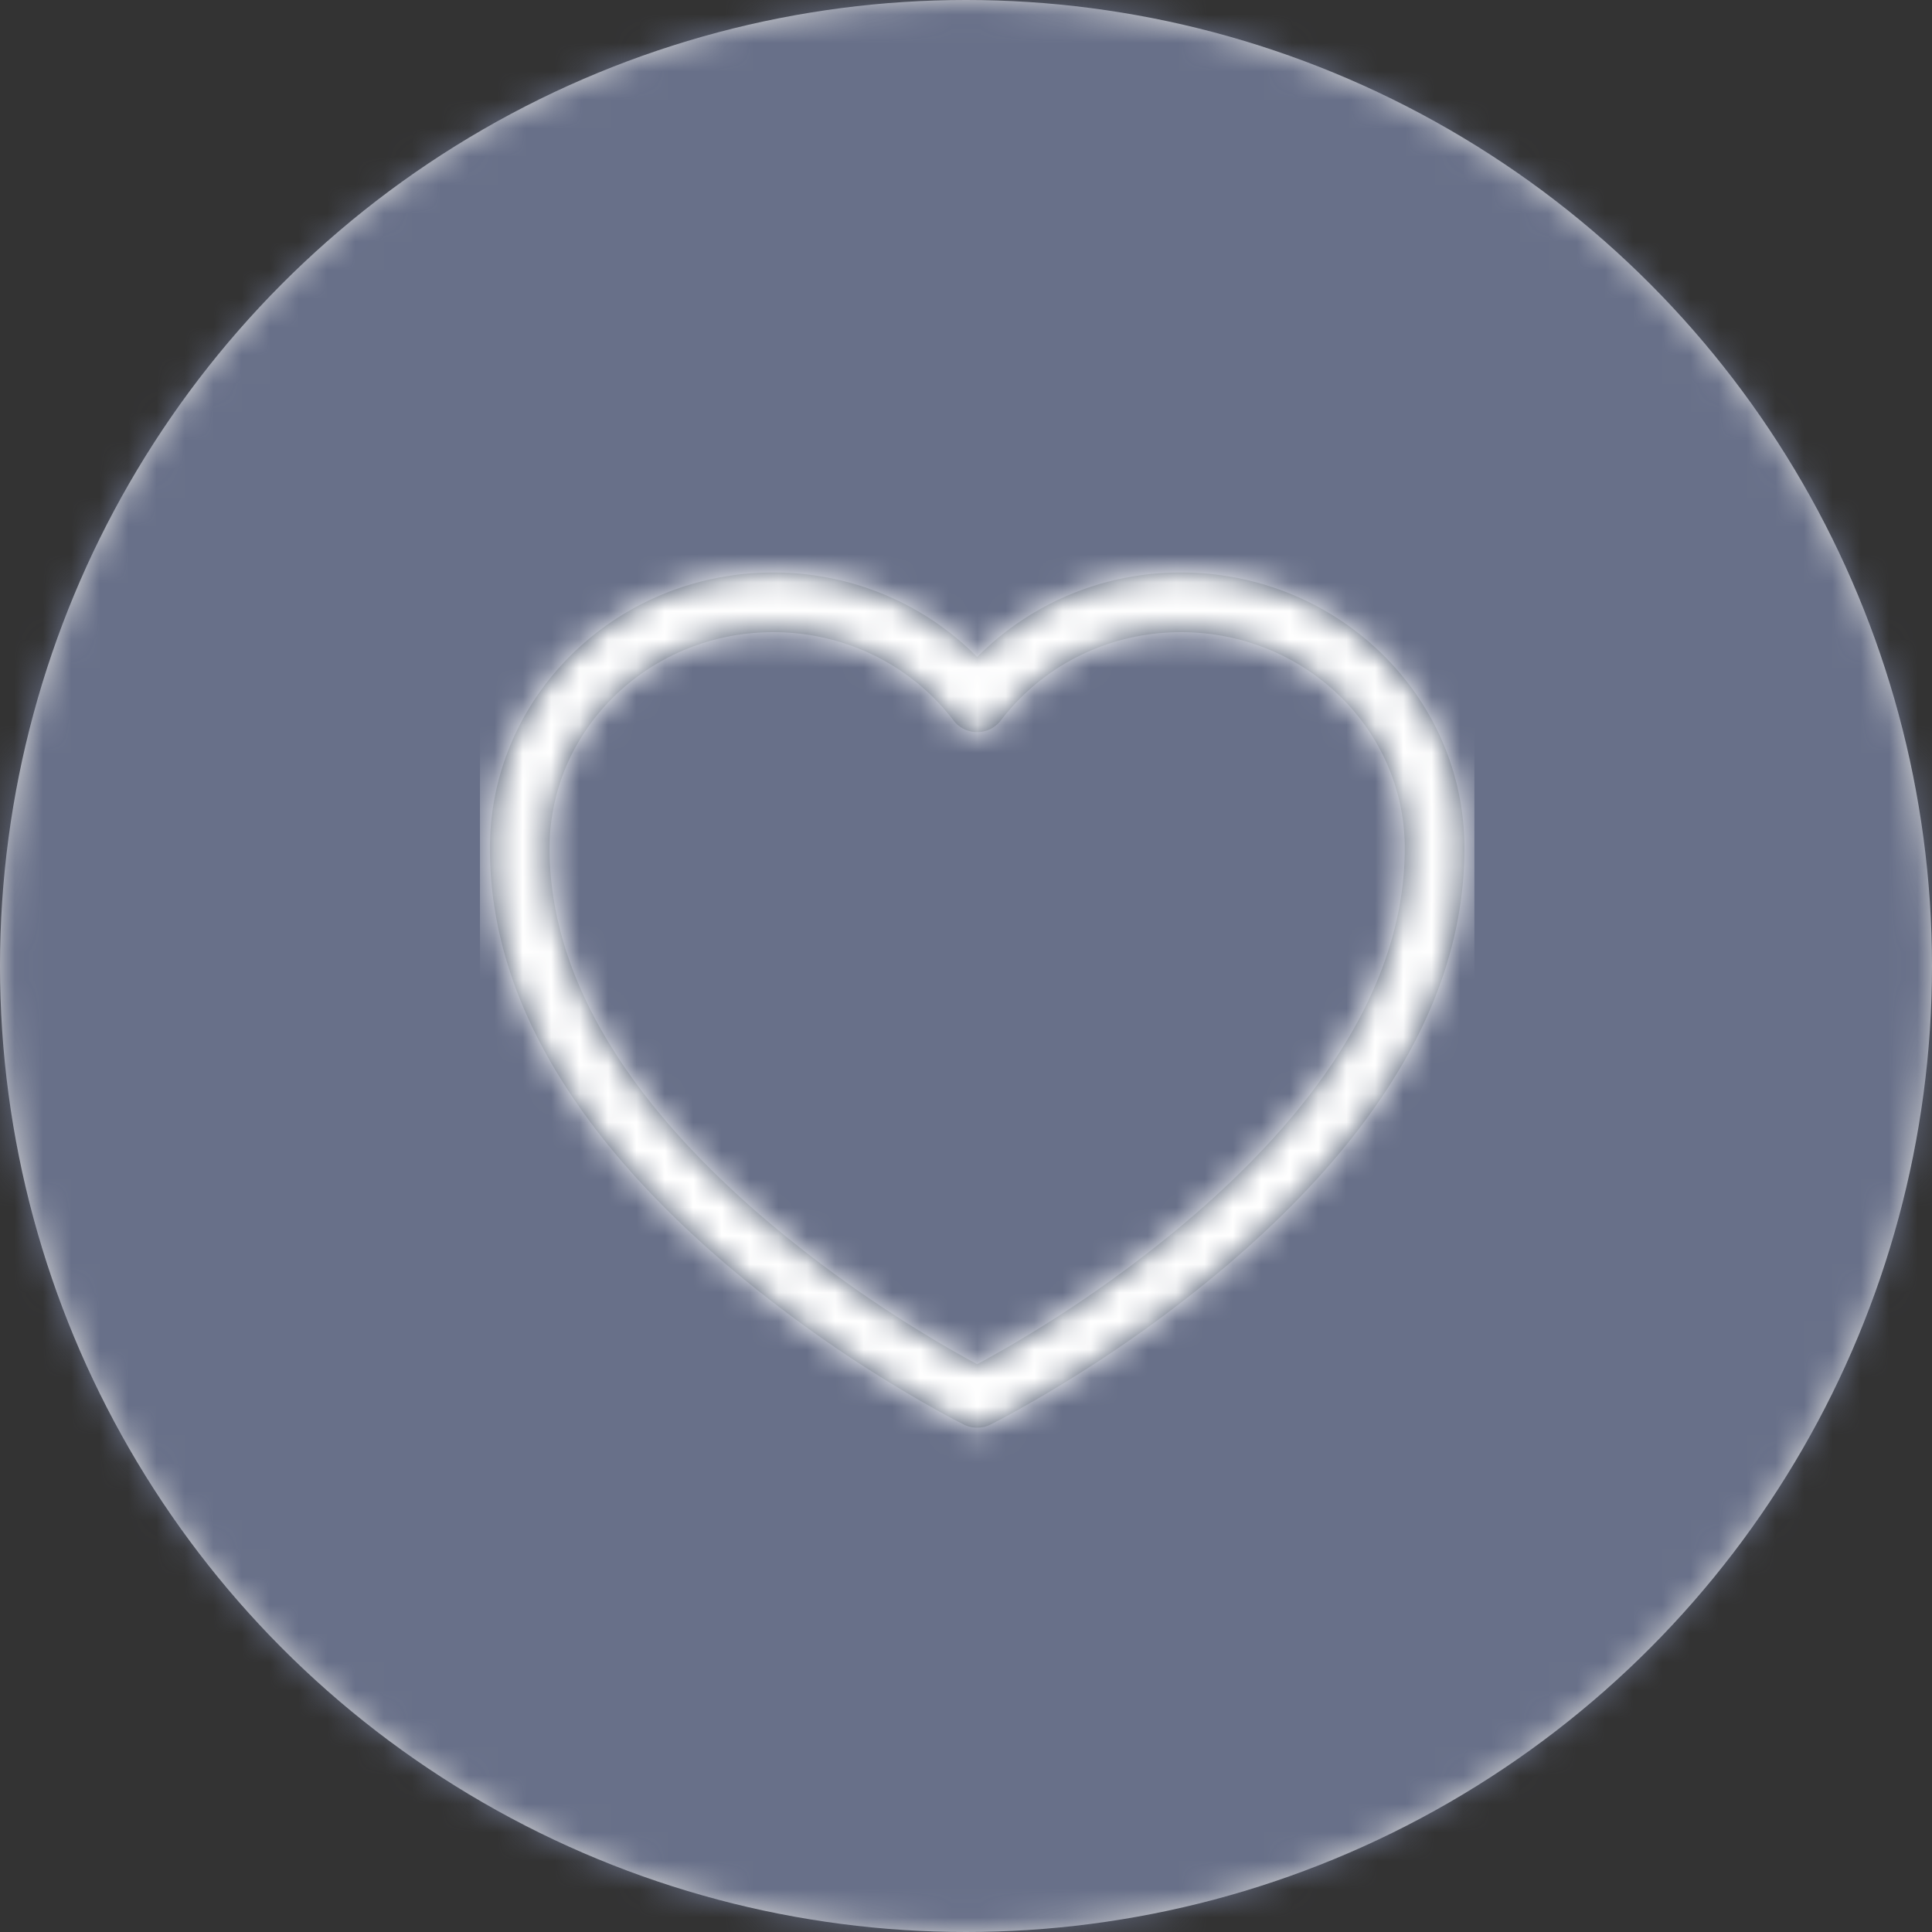 <svg width="68" height="68" xmlns="http://www.w3.org/2000/svg" xmlns:xlink="http://www.w3.org/1999/xlink"><rect width="100%" height="100%" fill="#333333" stroke="none"/><defs><circle id="a" cx="34" cy="34" r="34"/><path d="M24.674 3.15c5.502 0 9.976 4.339 9.976 9.707 0 5.347-3.178 10.287-8.42 14.735a45.738 45.738 0 0 1-5.666 4.08 43.18 43.18 0 0 1-1.87 1.085c-.342.187-.59.316-.728.384a1.05 1.05 0 0 1-.932 0 22.61 22.61 0 0 1-.729-.384 43.18 43.18 0 0 1-1.87-1.086 45.738 45.738 0 0 1-5.664-4.079C3.528 23.144.35 18.204.35 12.857c0-5.369 4.473-9.707 9.976-9.707 2.751 0 5.317 1.097 7.174 2.973a10.07 10.07 0 0 1 7.174-2.973zm-6.985 27.763a41.09 41.09 0 0 0 1.778-1.032 43.666 43.666 0 0 0 5.404-3.89c4.82-4.09 7.679-8.535 7.679-13.134 0-4.194-3.52-7.607-7.876-7.607-2.534 0-4.86 1.168-6.34 3.106a1.05 1.05 0 0 1-1.668 0c-1.48-1.938-3.808-3.106-6.34-3.106-4.357 0-7.876 3.413-7.876 7.607 0 4.6 2.86 9.045 7.68 13.134a43.666 43.666 0 0 0 5.403 3.89 41.09 41.09 0 0 0 1.967 1.135l.189-.103z" id="c"/></defs><g fill="none" fill-rule="evenodd"><g><mask id="b" fill="#fff"><use xlink:href="#a"/></mask><use fill="#D8D8D8" xlink:href="#a"/><g mask="url(#b)"><path fill="#375DD5" d="M0 0h68v68H0z"/><path fill="#687089" d="M0 0h68v68H0z"/></g></g><g transform="translate(16.893 17)"><mask id="d" fill="#fff"><use xlink:href="#c"/></mask><use fill="#455065" fill-rule="nonzero" xlink:href="#c"/><g mask="url(#d)" fill="#FFF"><path d="M0 0h35v35H0z"/></g></g></g></svg>